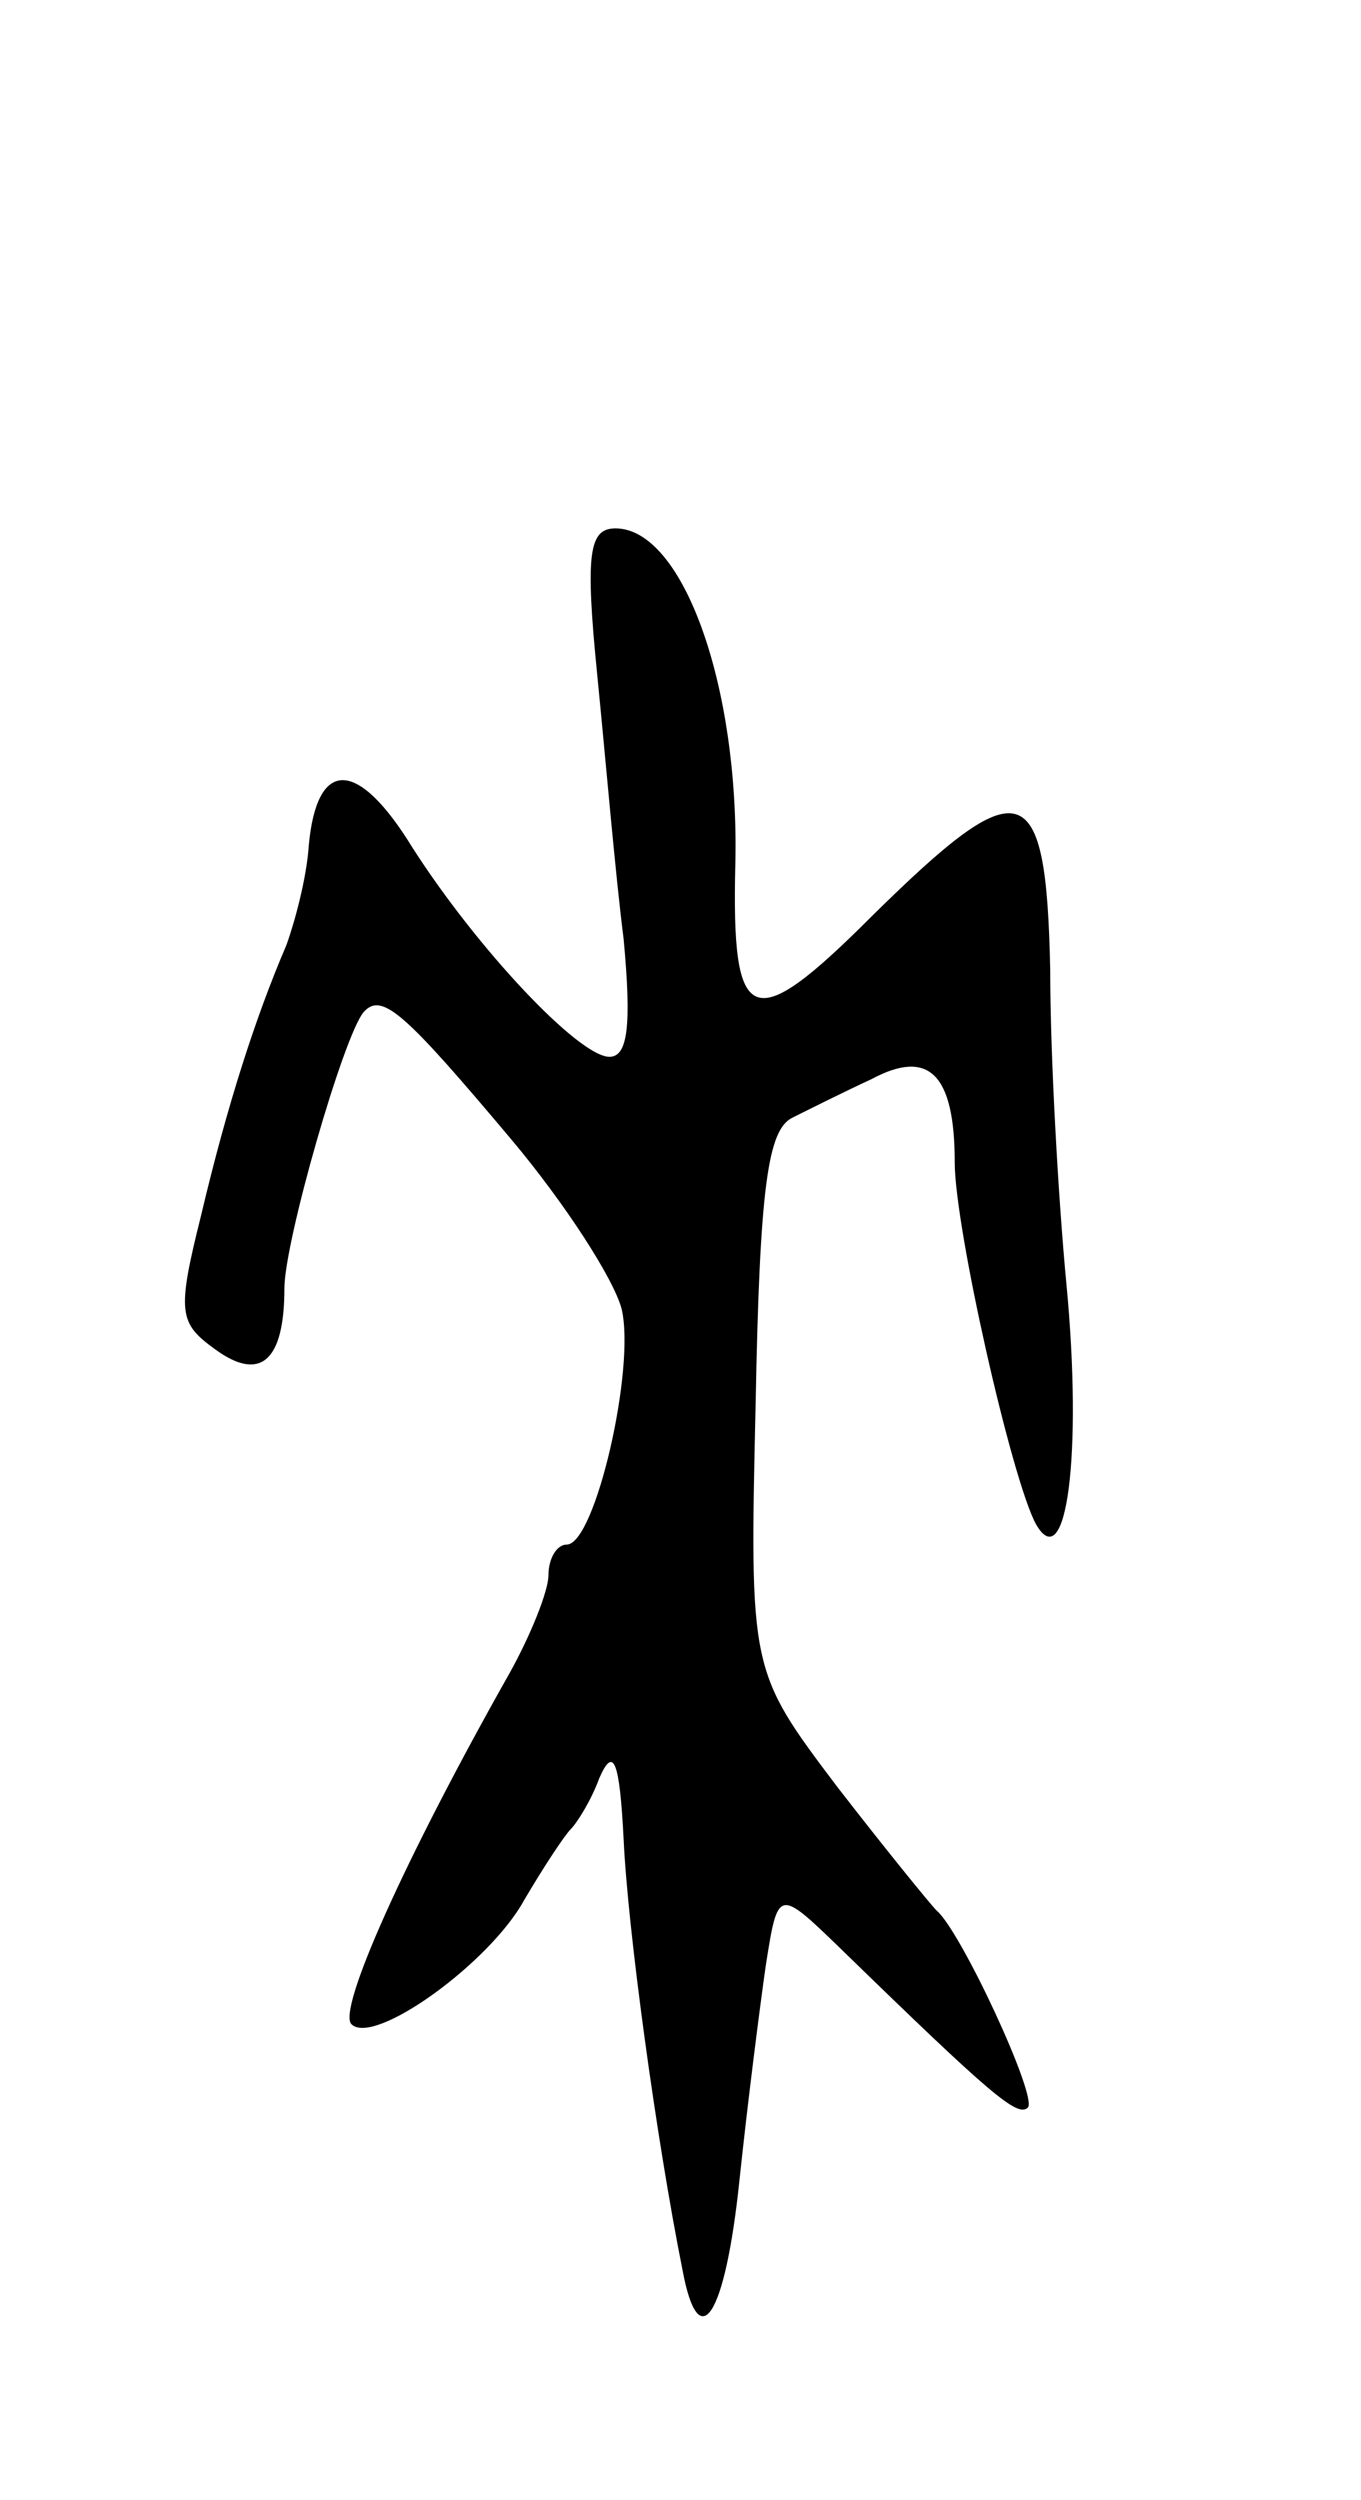 <svg version="1.0" xmlns="http://www.w3.org/2000/svg"
 width="67pt" height="123pt" viewBox="0 0 67 123"
 preserveAspectRatio="xMidYMid meet">
<g transform="translate(0,123) scale(0.1,-0.1)"
fill="#000000" stroke="none">
<path d="M294 898 c4 -40 9 -99 13 -130 4 -43 2 -58 -7 -58 -15 0 -65 53 -97
103 -27 44 -47 44 -51 1 -1 -16 -7 -38 -11 -49 -15 -35 -29 -78 -42 -133 -12
-48 -11 -53 7 -66 22 -16 34 -6 34 30 0 23 29 124 39 136 9 10 20 0 73 -63 26
-31 50 -68 54 -83 7 -29 -13 -116 -27 -116 -5 0 -9 -7 -9 -15 0 -8 -9 -30 -19
-48 -52 -92 -85 -166 -78 -173 11 -11 68 30 85 61 10 17 20 32 23 35 3 3 10
14 14 25 7 16 10 9 12 -30 2 -44 16 -147 29 -212 8 -43 21 -23 28 44 4 38 10
85 13 106 6 38 6 38 37 8 74 -72 87 -83 92 -78 5 5 -33 87 -45 97 -3 3 -25 30
-49 61 -43 57 -43 57 -40 189 2 106 6 134 18 140 8 4 26 13 39 19 28 15 41 3
41 -41 0 -32 28 -156 40 -178 15 -26 23 34 15 118 -4 42 -8 112 -8 155 -2 96
-14 99 -88 26 -59 -59 -69 -55 -67 26 2 88 -26 165 -59 165 -13 0 -15 -12 -9
-72z"/>
</g>
</svg>
